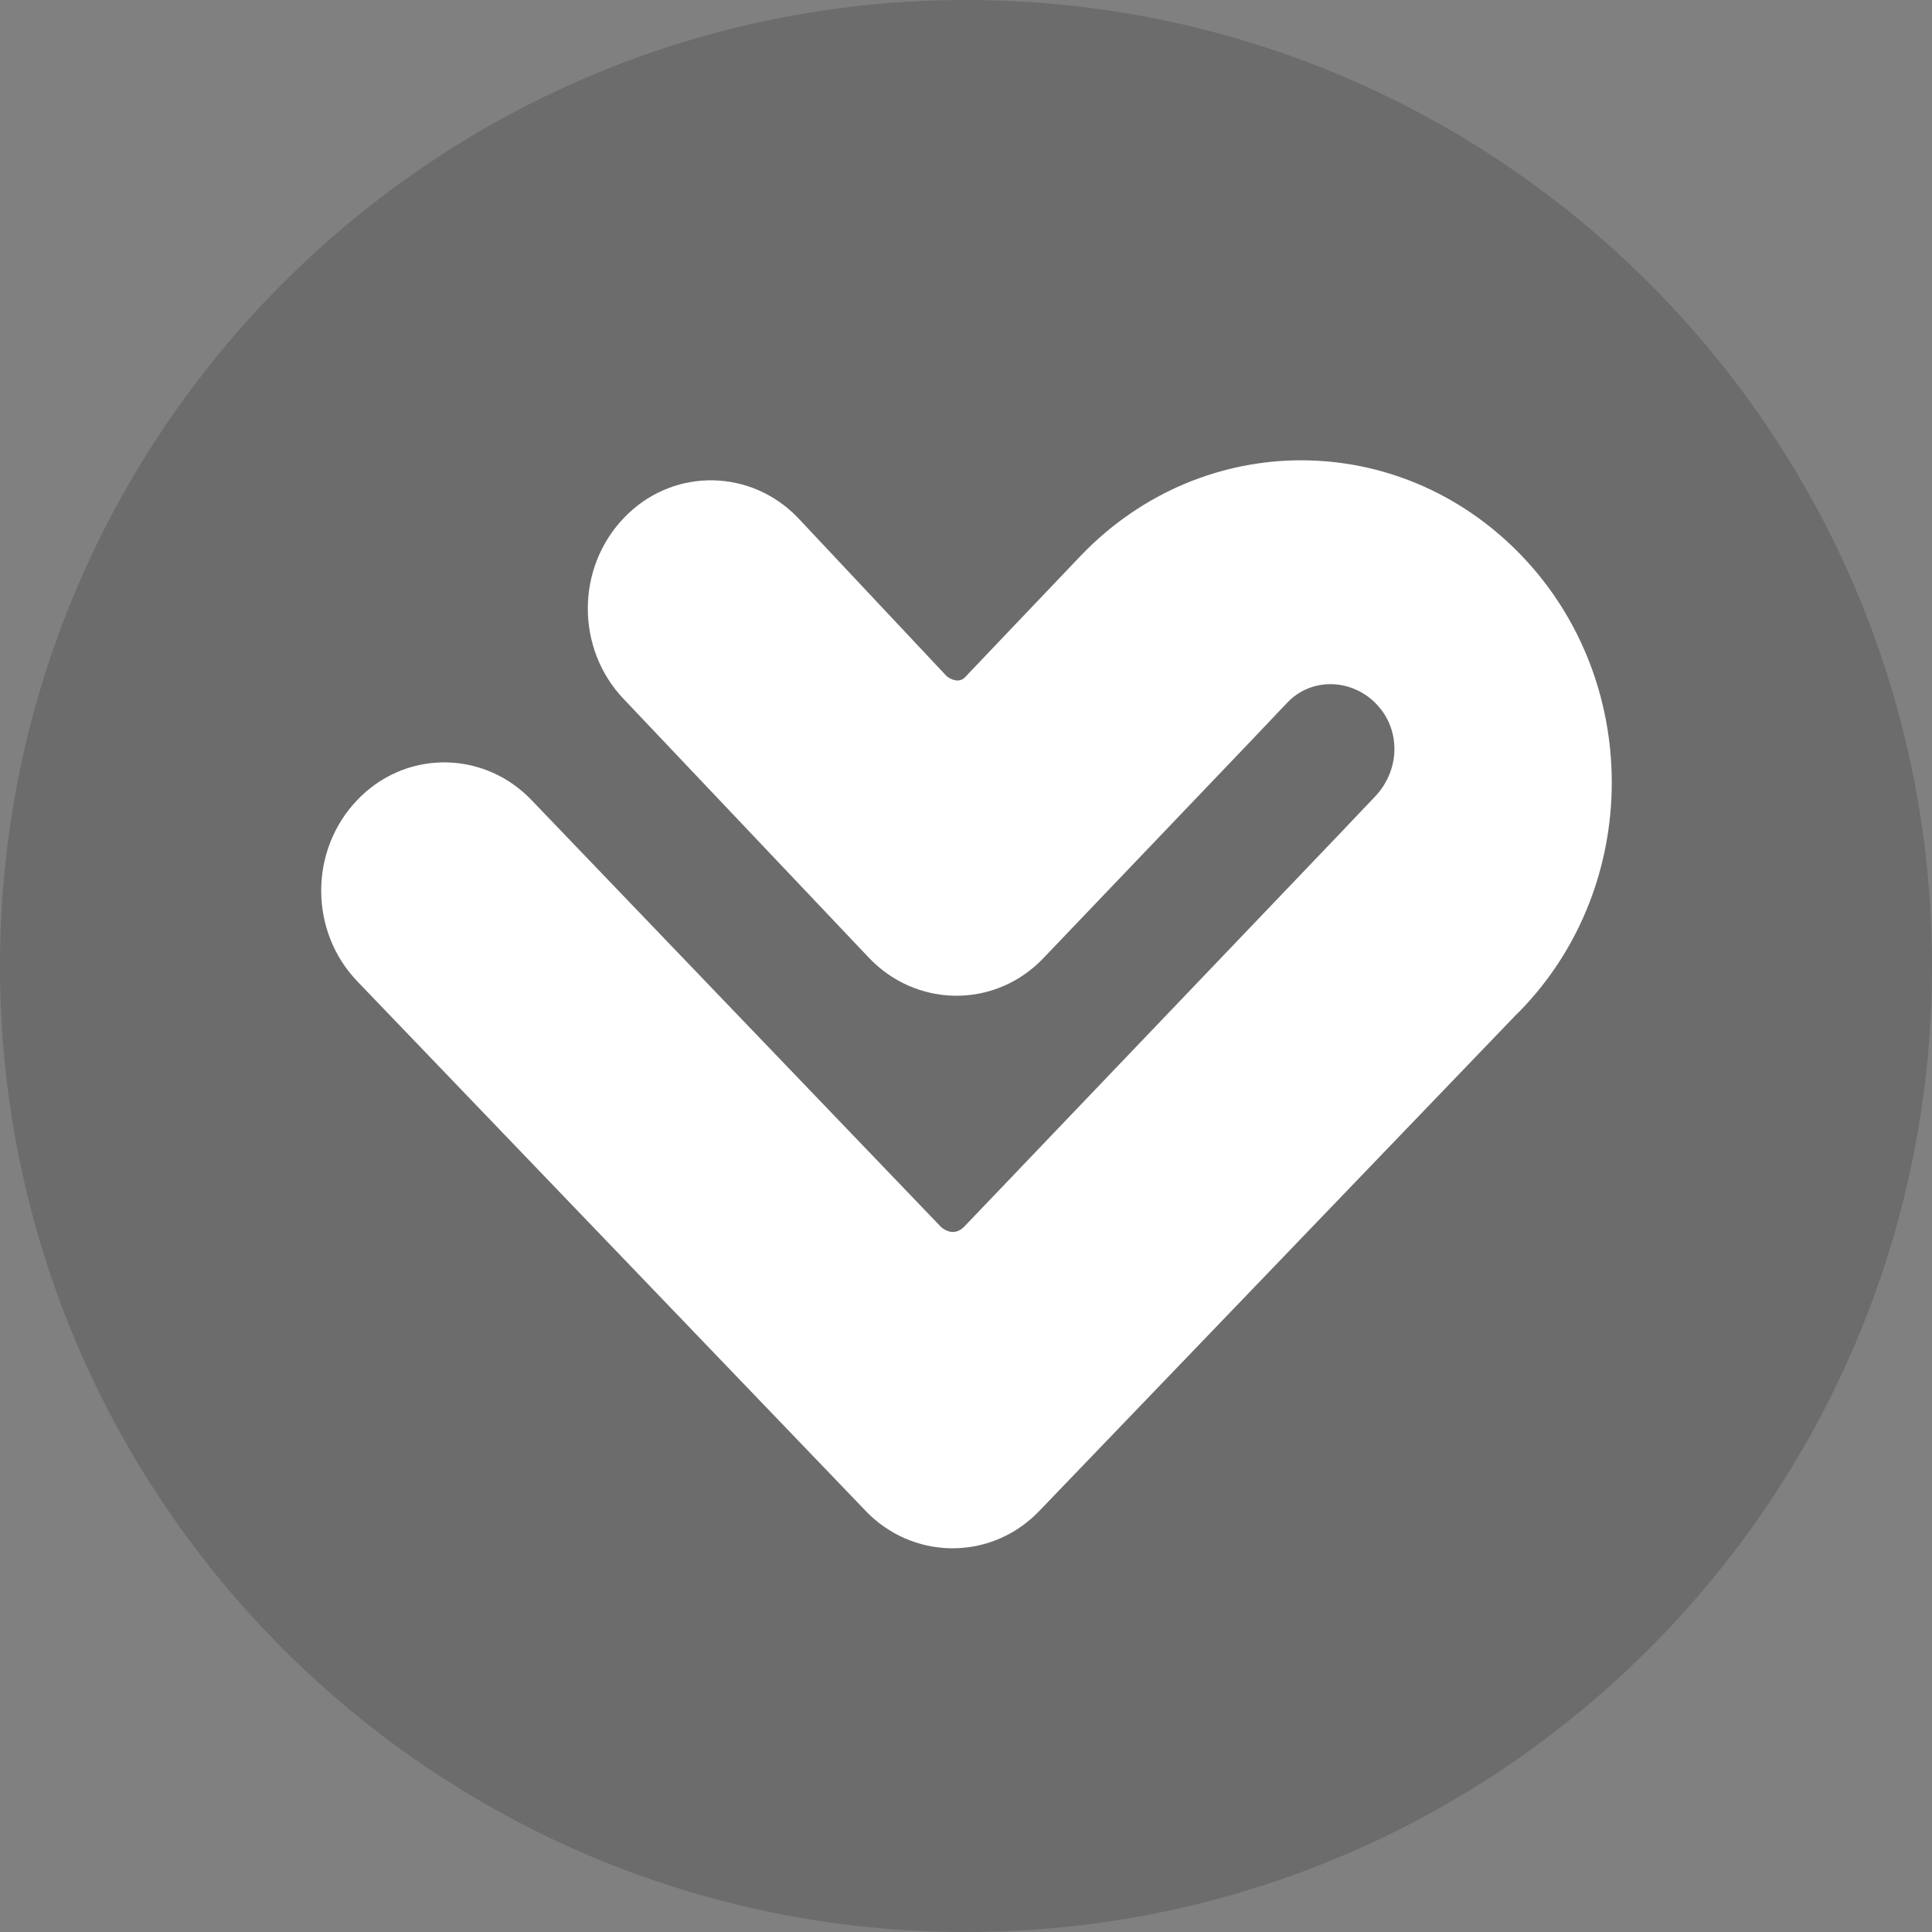 <?xml version="1.0" encoding="utf-8"?>
<!-- Generator: Adobe Illustrator 22.1.0, SVG Export Plug-In . SVG Version: 6.00 Build 0)  -->
<svg version="1.1" id="Layer_1" xmlns="http://www.w3.org/2000/svg" xmlns:xlink="http://www.w3.org/1999/xlink" x="0px" y="0px"
	 viewBox="0 0 100 100" style="enable-background:new 0 0 100 100;" xml:space="preserve">
<rect x="0" y="0" width="100" height="100" fill="#808080" stroke="none"/>
<style type="text/css">
	.st0{opacity:0.16;enable-background:new    ;}
	.st1{fill:#FFFFFF;}
</style>
<title>icon-mask</title>
<desc>Created with Sketch.</desc>
<path id="Combined-Shape" class="st0" d="M50,100C22.4,100,0,77.6,0,50S22.4,0,50,0s50,22.4,50,50S77.6,100,50,100z"/>
<path class="st1" d="M56,28.7L50,35c-0.4,0.5-1,0-1,0l-7.7-8.2c-2.4-2.5-6.3-2.6-8.8-0.2c-0.1,0.1-0.2,0.2-0.2,0.2
	c-2.5,2.6-2.5,6.8,0,9.4L45,49.6c2.4,2.5,6.3,2.6,8.8,0.2c0.1-0.1,0.2-0.2,0.2-0.2l10.7-11.2l1.9-2c1.2-1.3,3.2-1.3,4.5-0.1
	c0,0,0.1,0.1,0.1,0.1c1.3,1.3,1.3,3.4,0,4.8l-1.9,2L49.9,63.5c-0.6,0.6-1.2,0-1.2,0L27.5,41.4c-2.4-2.5-6.3-2.6-8.8-0.2
	c-0.1,0.1-0.2,0.2-0.2,0.2c-2.5,2.6-2.5,6.8,0,9.4l26.4,27.5l-0.1-0.1c2.4,2.5,6.3,2.6,8.8,0.2c0.1-0.1,0.2-0.2,0.2-0.2l24.6-25.6
	l0.3-0.3c6.3-6.5,6.3-17.1,0-23.6S62.3,22.2,56,28.7"/>
</svg>
